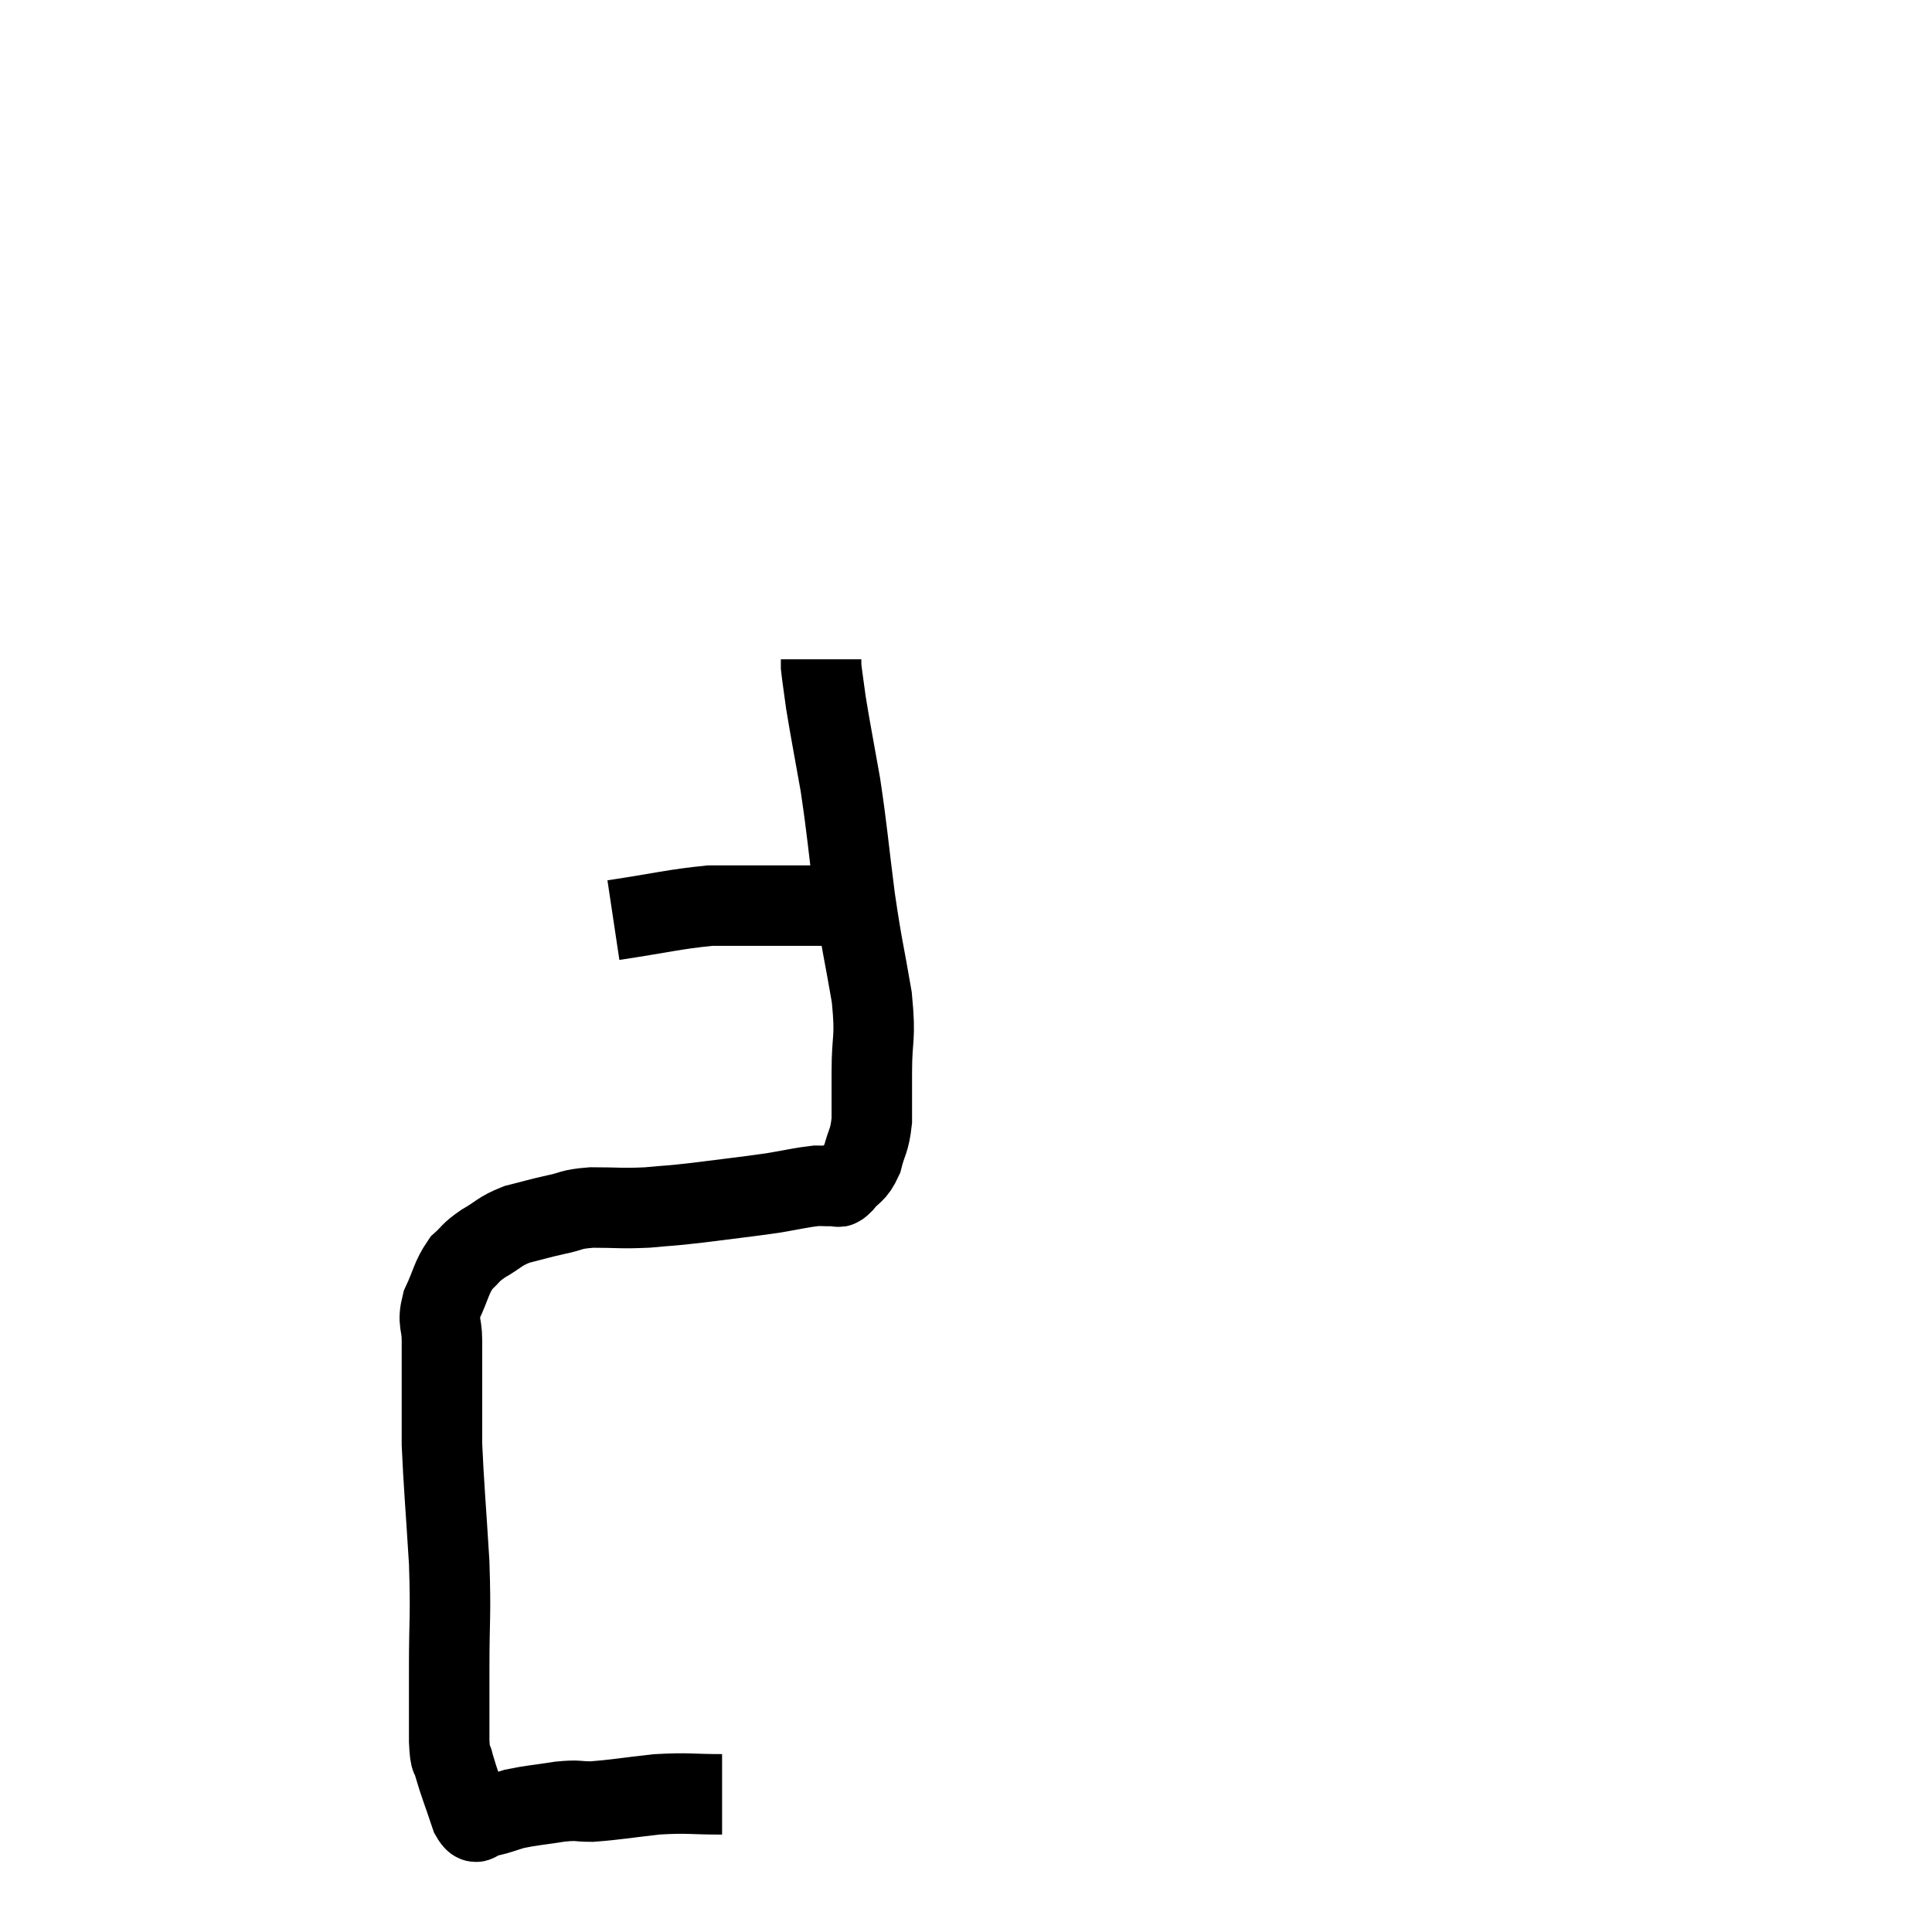 <svg width="48" height="48" viewBox="0 0 48 48" xmlns="http://www.w3.org/2000/svg"><path d="M 17.94 44.58 C 17.13 44.58, 17.13 44.535, 16.32 44.58 C 15.51 44.67, 15.3 44.715, 14.7 44.76 C 14.31 44.76, 14.4 44.715, 13.92 44.76 C 13.35 44.85, 13.215 44.85, 12.78 44.94 C 12.48 45.03, 12.375 45.075, 12.18 45.12 C 12.09 45.12, 12.045 45.12, 12 45.12 C 12 45.12, 12 45.12, 12 45.12 C 12 45.12, 12.075 45.12, 12 45.12 C 11.85 45.12, 11.88 45.435, 11.7 45.12 C 11.49 44.49, 11.415 44.325, 11.28 43.86 C 11.22 43.56, 11.19 43.86, 11.16 43.26 C 11.16 42.36, 11.16 42.57, 11.16 41.46 C 11.16 40.14, 11.205 40.215, 11.16 38.82 C 11.07 37.35, 11.025 36.9, 10.98 35.88 C 10.98 35.31, 10.98 35.385, 10.98 34.74 C 10.98 34.02, 10.98 33.885, 10.98 33.3 C 10.98 32.85, 10.86 32.88, 10.98 32.4 C 11.22 31.89, 11.205 31.755, 11.46 31.38 C 11.73 31.14, 11.655 31.14, 12 30.9 C 12.42 30.66, 12.39 30.6, 12.84 30.42 C 13.32 30.3, 13.335 30.285, 13.8 30.18 C 14.25 30.09, 14.13 30.045, 14.7 30 C 15.39 30, 15.42 30.03, 16.08 30 C 16.71 29.94, 16.56 29.97, 17.34 29.88 C 18.27 29.76, 18.465 29.745, 19.2 29.64 C 19.74 29.55, 19.89 29.505, 20.28 29.46 C 20.52 29.46, 20.595 29.475, 20.76 29.46 C 20.85 29.43, 20.775 29.565, 20.94 29.4 C 21.18 29.1, 21.24 29.19, 21.42 28.8 C 21.54 28.32, 21.6 28.38, 21.66 27.84 C 21.66 27.24, 21.66 27.405, 21.66 26.64 C 21.66 25.71, 21.765 25.86, 21.66 24.78 C 21.45 23.55, 21.435 23.64, 21.24 22.32 C 21.06 20.91, 21.06 20.715, 20.88 19.5 C 20.7 18.48, 20.64 18.195, 20.52 17.46 C 20.46 17.01, 20.43 16.83, 20.4 16.56 C 20.4 16.47, 20.4 16.425, 20.4 16.38 L 20.4 16.38" fill="none" stroke="black" stroke-width="2"></path><path d="M 15.24 22.86 C 16.44 22.68, 16.74 22.59, 17.64 22.5 C 18.24 22.5, 18.15 22.5, 18.84 22.5 C 19.62 22.5, 19.92 22.5, 20.4 22.5 C 20.58 22.5, 20.64 22.5, 20.76 22.5 C 20.82 22.5, 20.85 22.5, 20.88 22.5 L 20.88 22.5" fill="none" stroke="black" stroke-width="2"></path></svg>